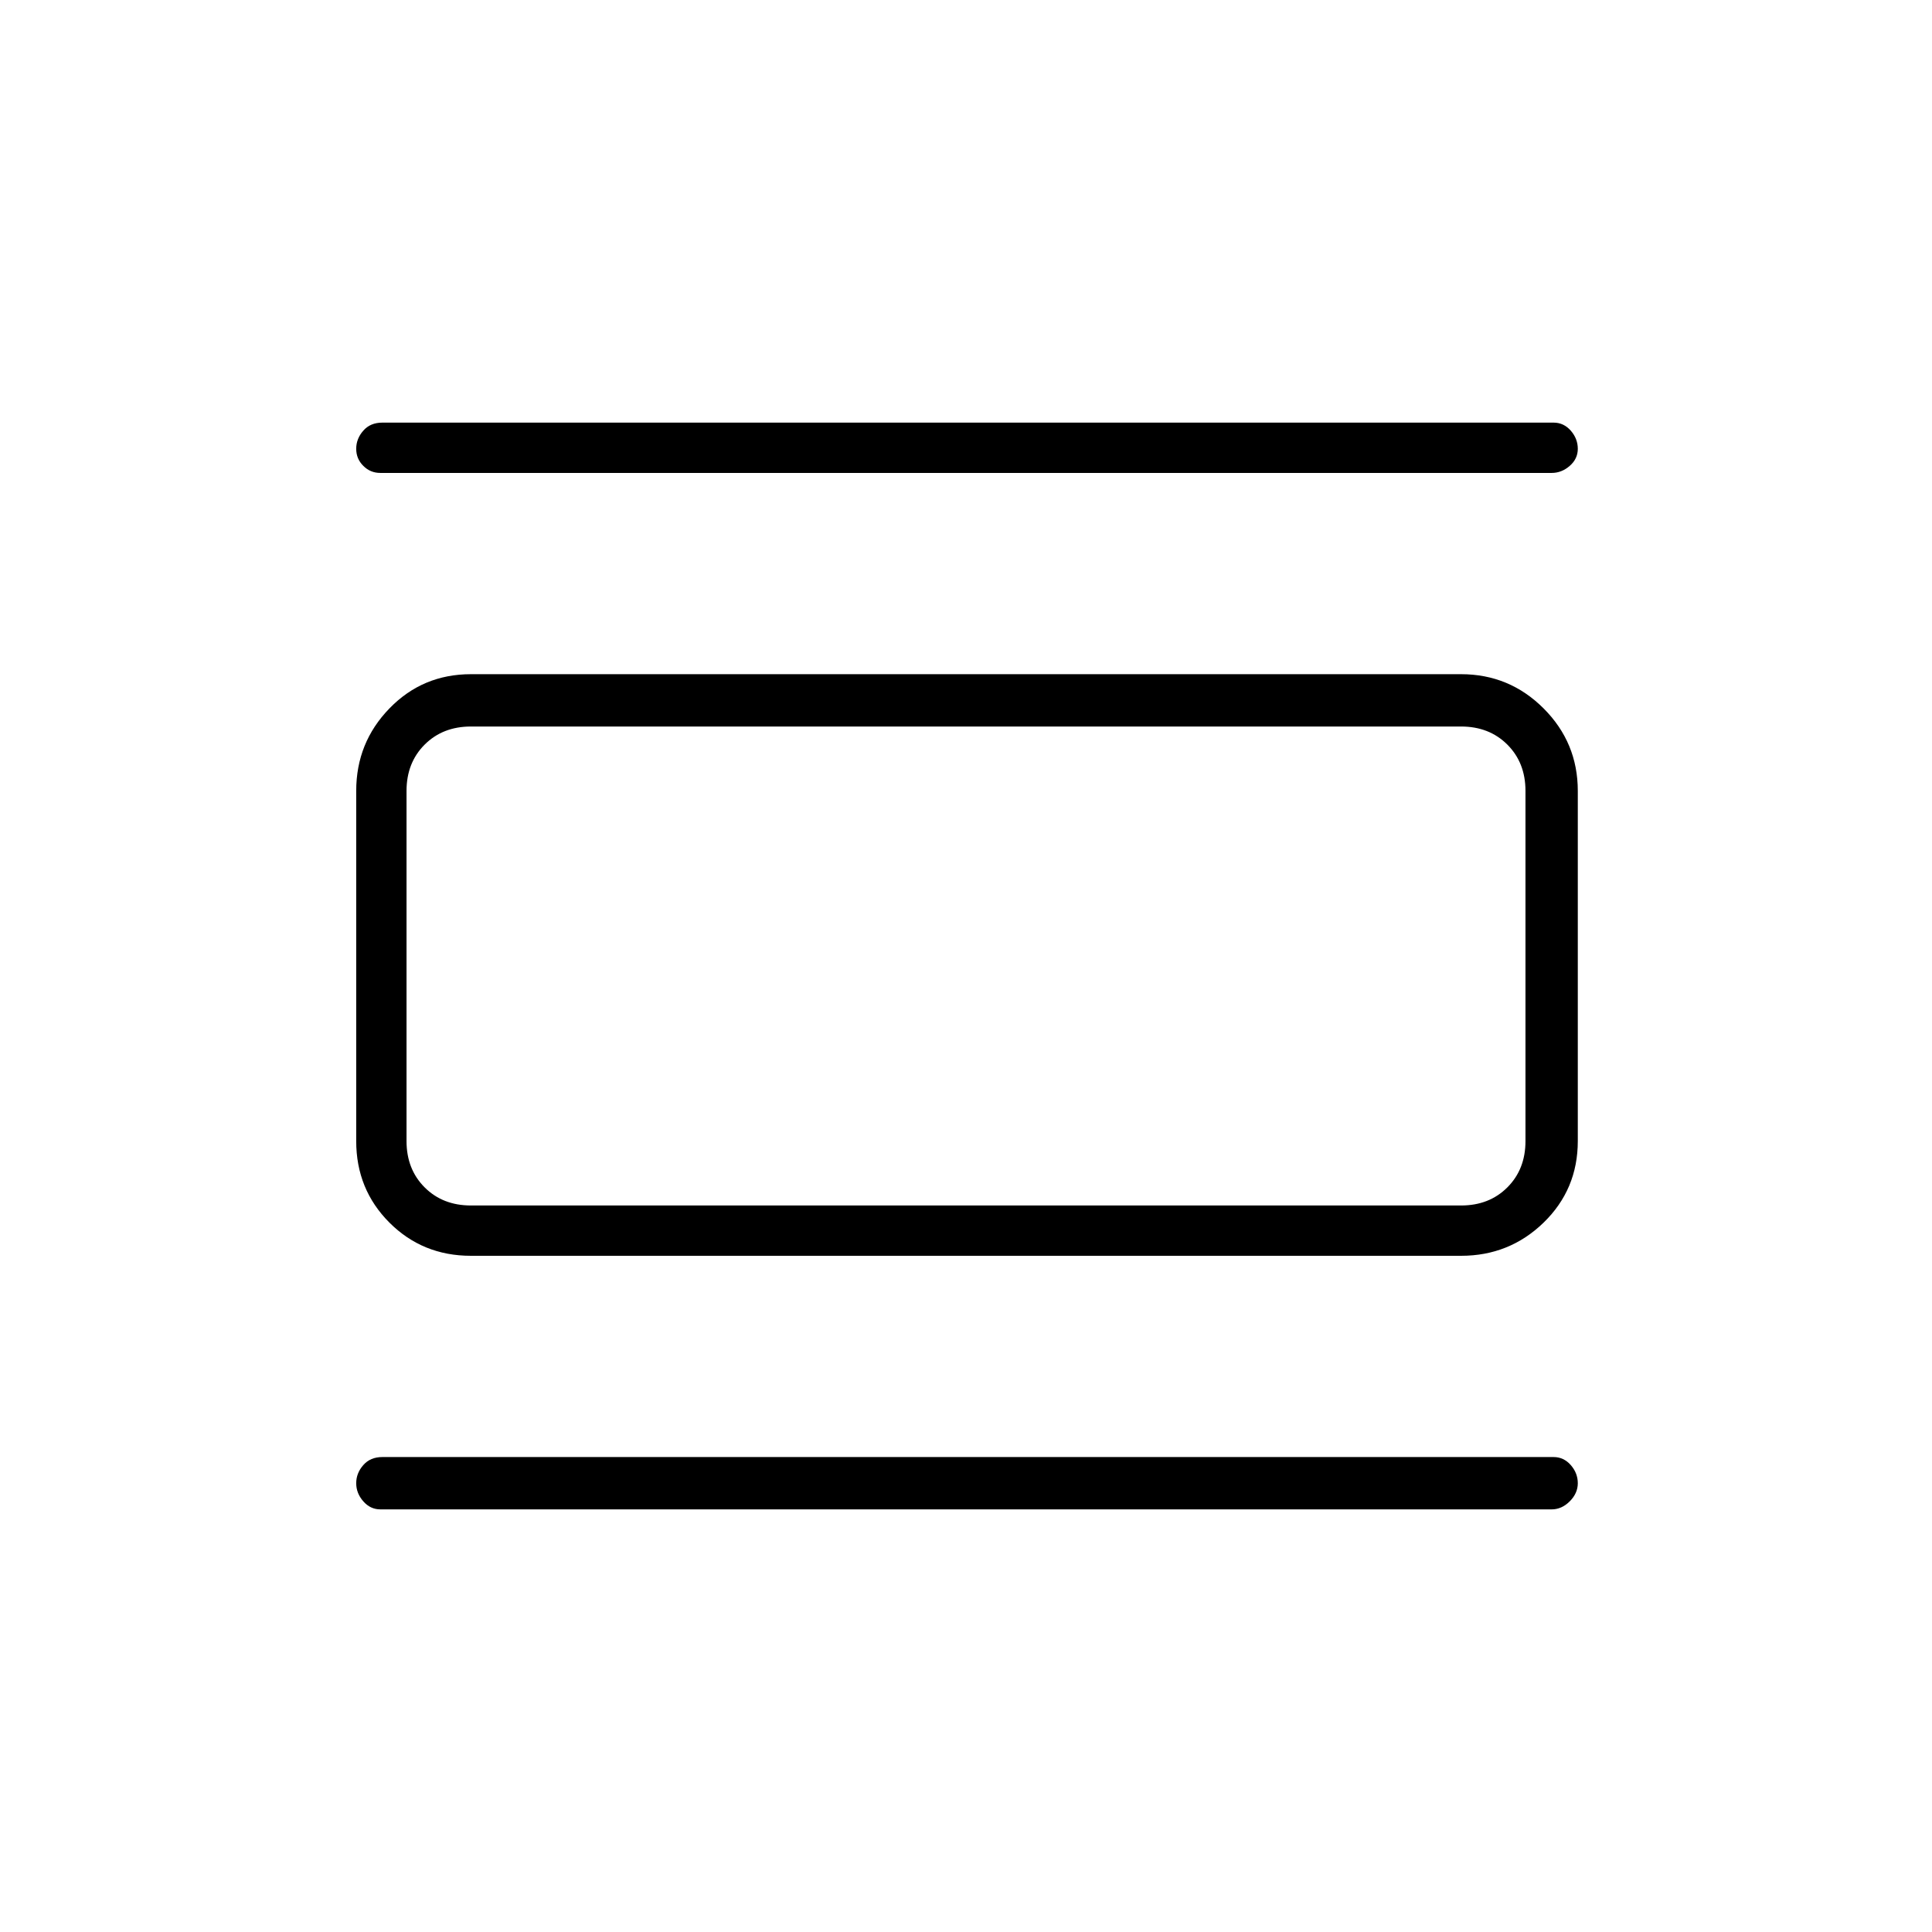 <svg xmlns="http://www.w3.org/2000/svg" height="24" width="24"><path d="M5.85 15.6q-.6 0-1.012-.412-.413-.413-.413-1.013v-4.35q0-.6.413-1.025.412-.425 1.012-.425h12.3q.6 0 1.025.425.425.425.425 1.025v4.35q0 .6-.425 1.013-.425.412-1.025.412Zm0-.625h12.3q.35 0 .575-.225.225-.225.225-.575v-4.35q0-.35-.225-.575-.225-.225-.575-.225H5.85q-.35 0-.575.225-.225.225-.225.575v4.35q0 .35.225.575.225.225.575.225Zm-1.125-9.1q-.125 0-.212-.088-.088-.087-.088-.212t.088-.225q.087-.1.237-.1H19.3q.125 0 .213.1.087.1.087.225t-.1.212q-.1.088-.225.088Zm0 12.875q-.125 0-.212-.1-.088-.1-.088-.225t.088-.225q.087-.1.237-.1H19.3q.125 0 .213.1.087.1.087.225t-.1.225q-.1.1-.225.1Zm.325-9.725h.8q-.35 0-.575.225-.225.225-.225.575v4.35q0 .35.225.575.225.225.575.225h-.8V9.025Z"/></svg>